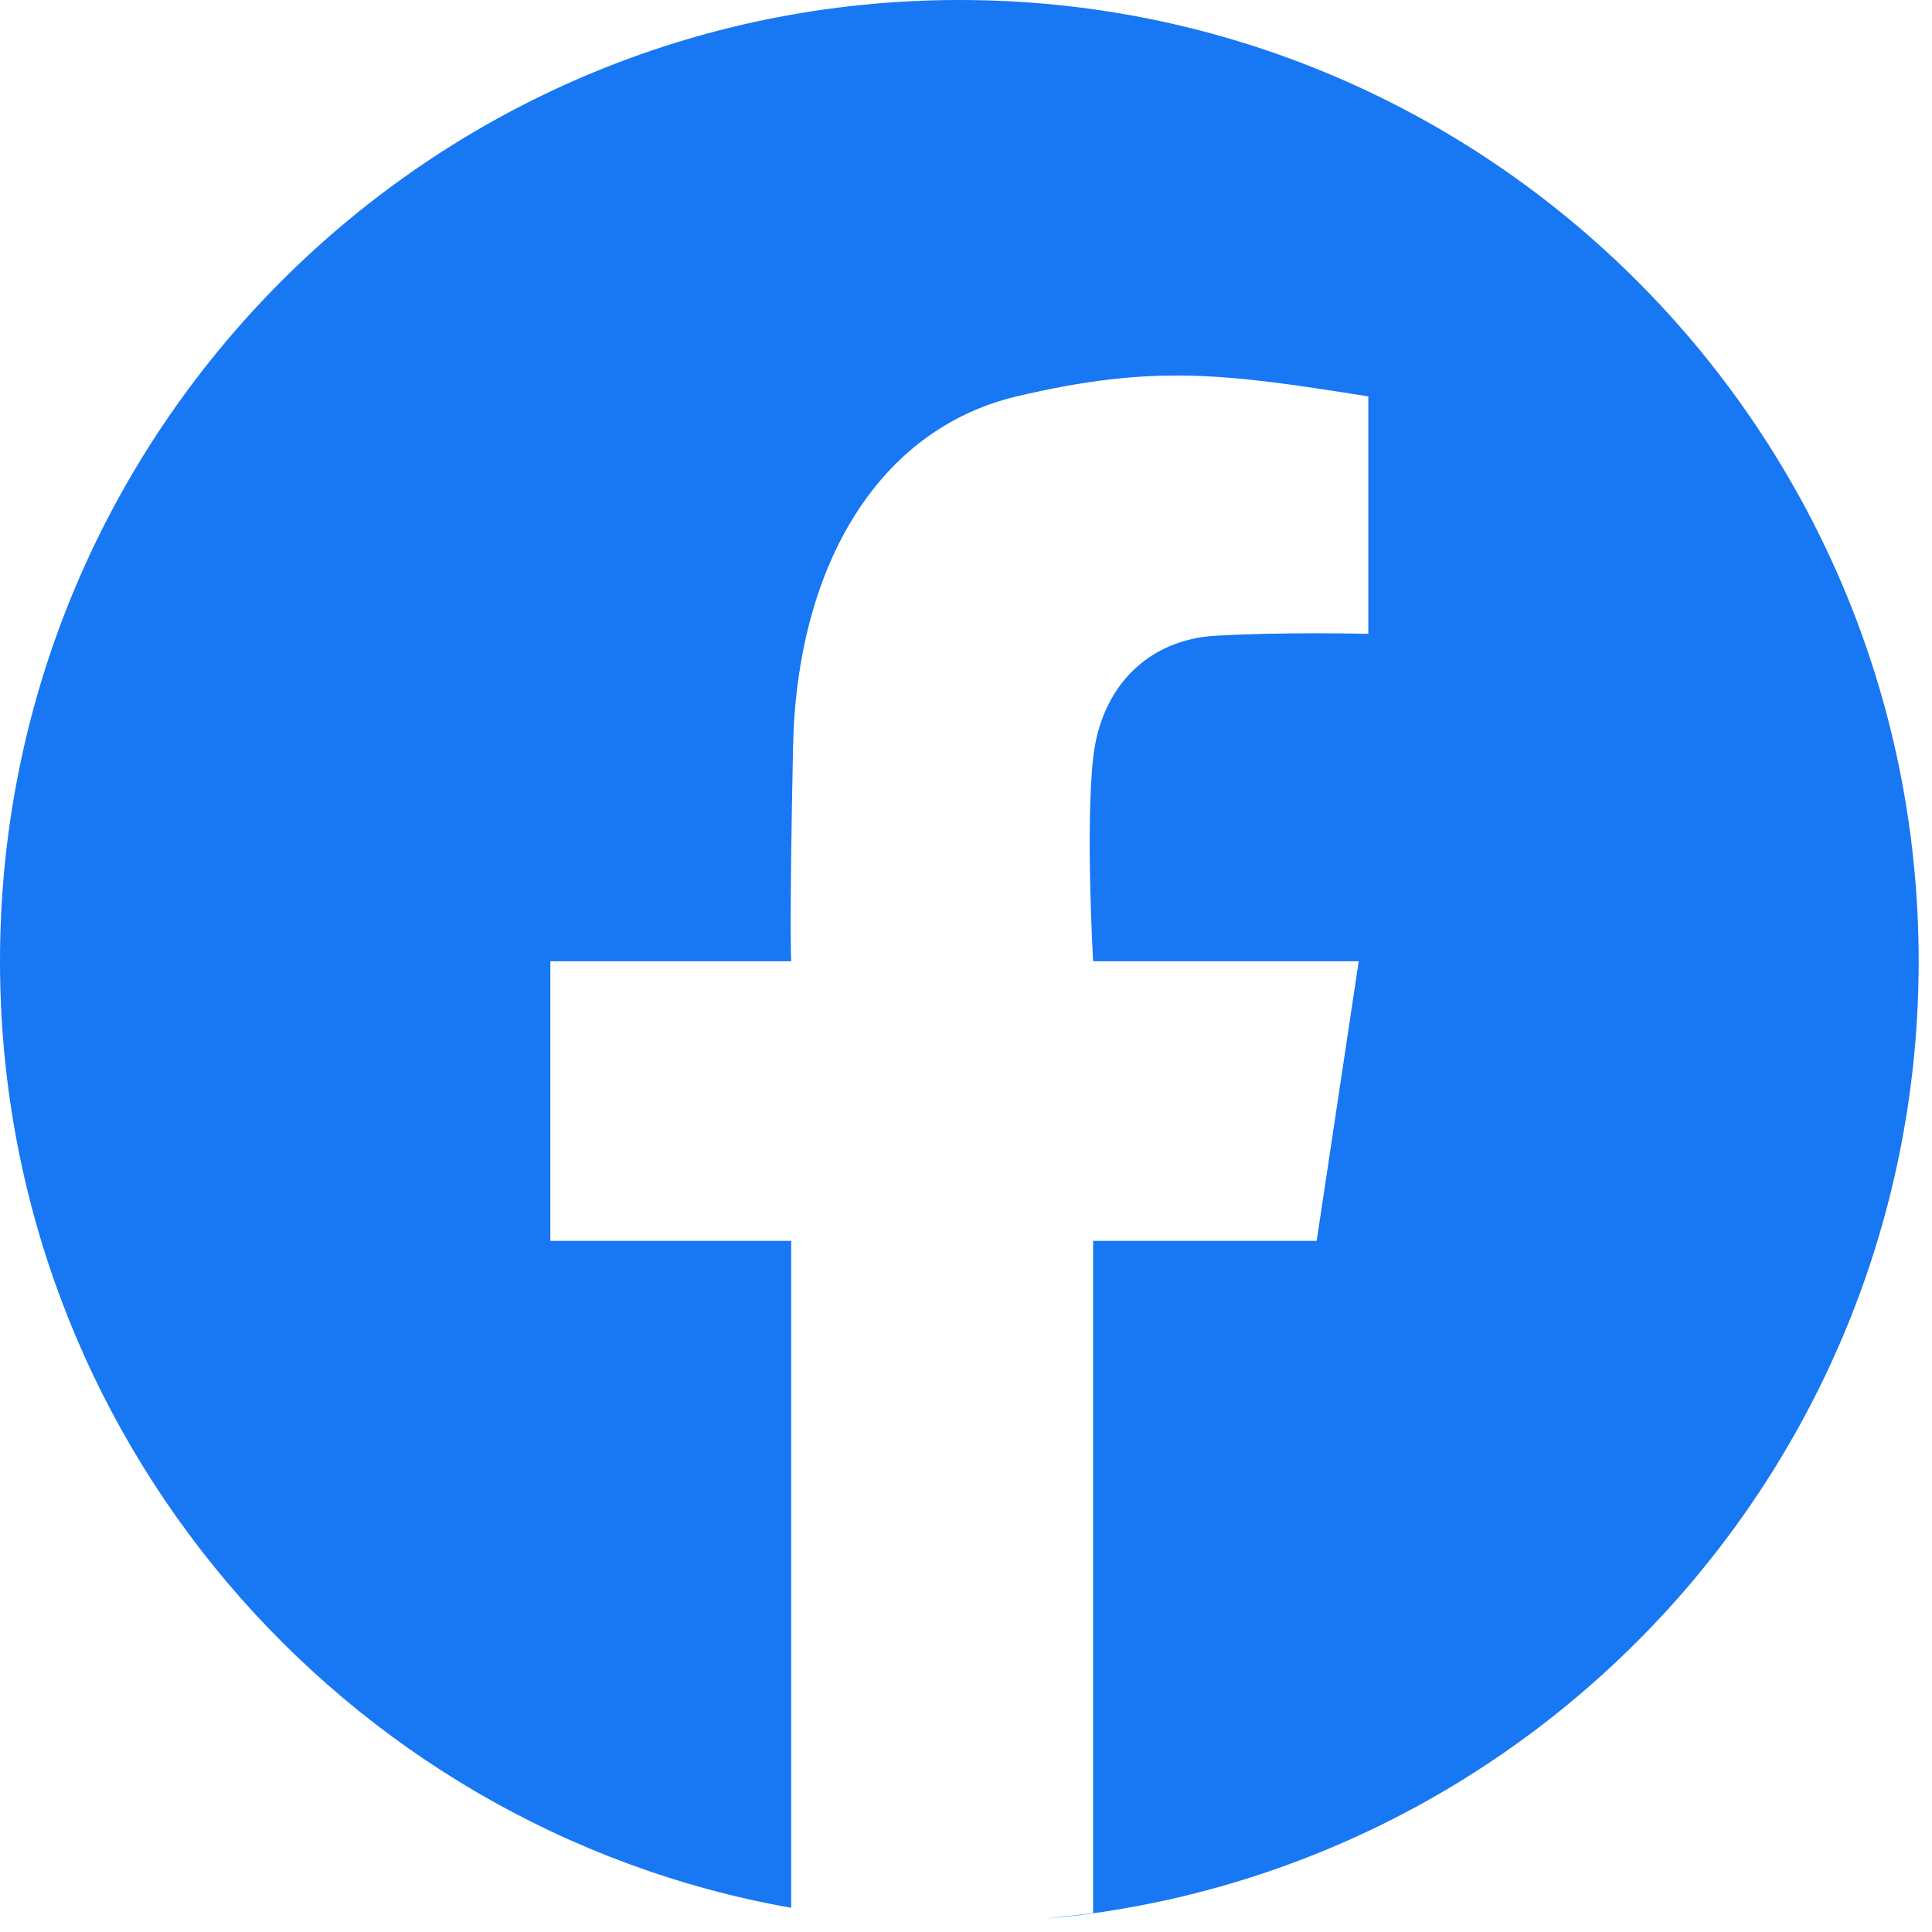 <svg width="29" height="29" viewBox="0 0 29 29" fill="none" xmlns="http://www.w3.org/2000/svg">
<path fill-rule="evenodd" clip-rule="evenodd" d="M15.703 28.8C23.045 28.14 28.8 21.958 28.8 14.429C28.8 6.46 22.353 0 14.4 0C6.447 0 0 6.46 0 14.429C0 21.535 5.126 27.441 11.876 28.637V18.626H8.261V14.429H11.876C11.876 14.429 11.847 13.945 11.904 11.21C11.962 8.474 13.195 6.439 15.261 5.95C17.326 5.461 18.4 5.611 20.539 5.95L20.539 9.514C20.539 9.514 19.266 9.483 18.244 9.543C17.222 9.602 16.523 10.319 16.408 11.382C16.293 12.446 16.408 14.429 16.408 14.429L20.395 14.429L19.764 18.626H16.408V28.715C16.159 28.746 15.926 28.775 15.703 28.8Z" fill="#1877F2"/>
</svg>
